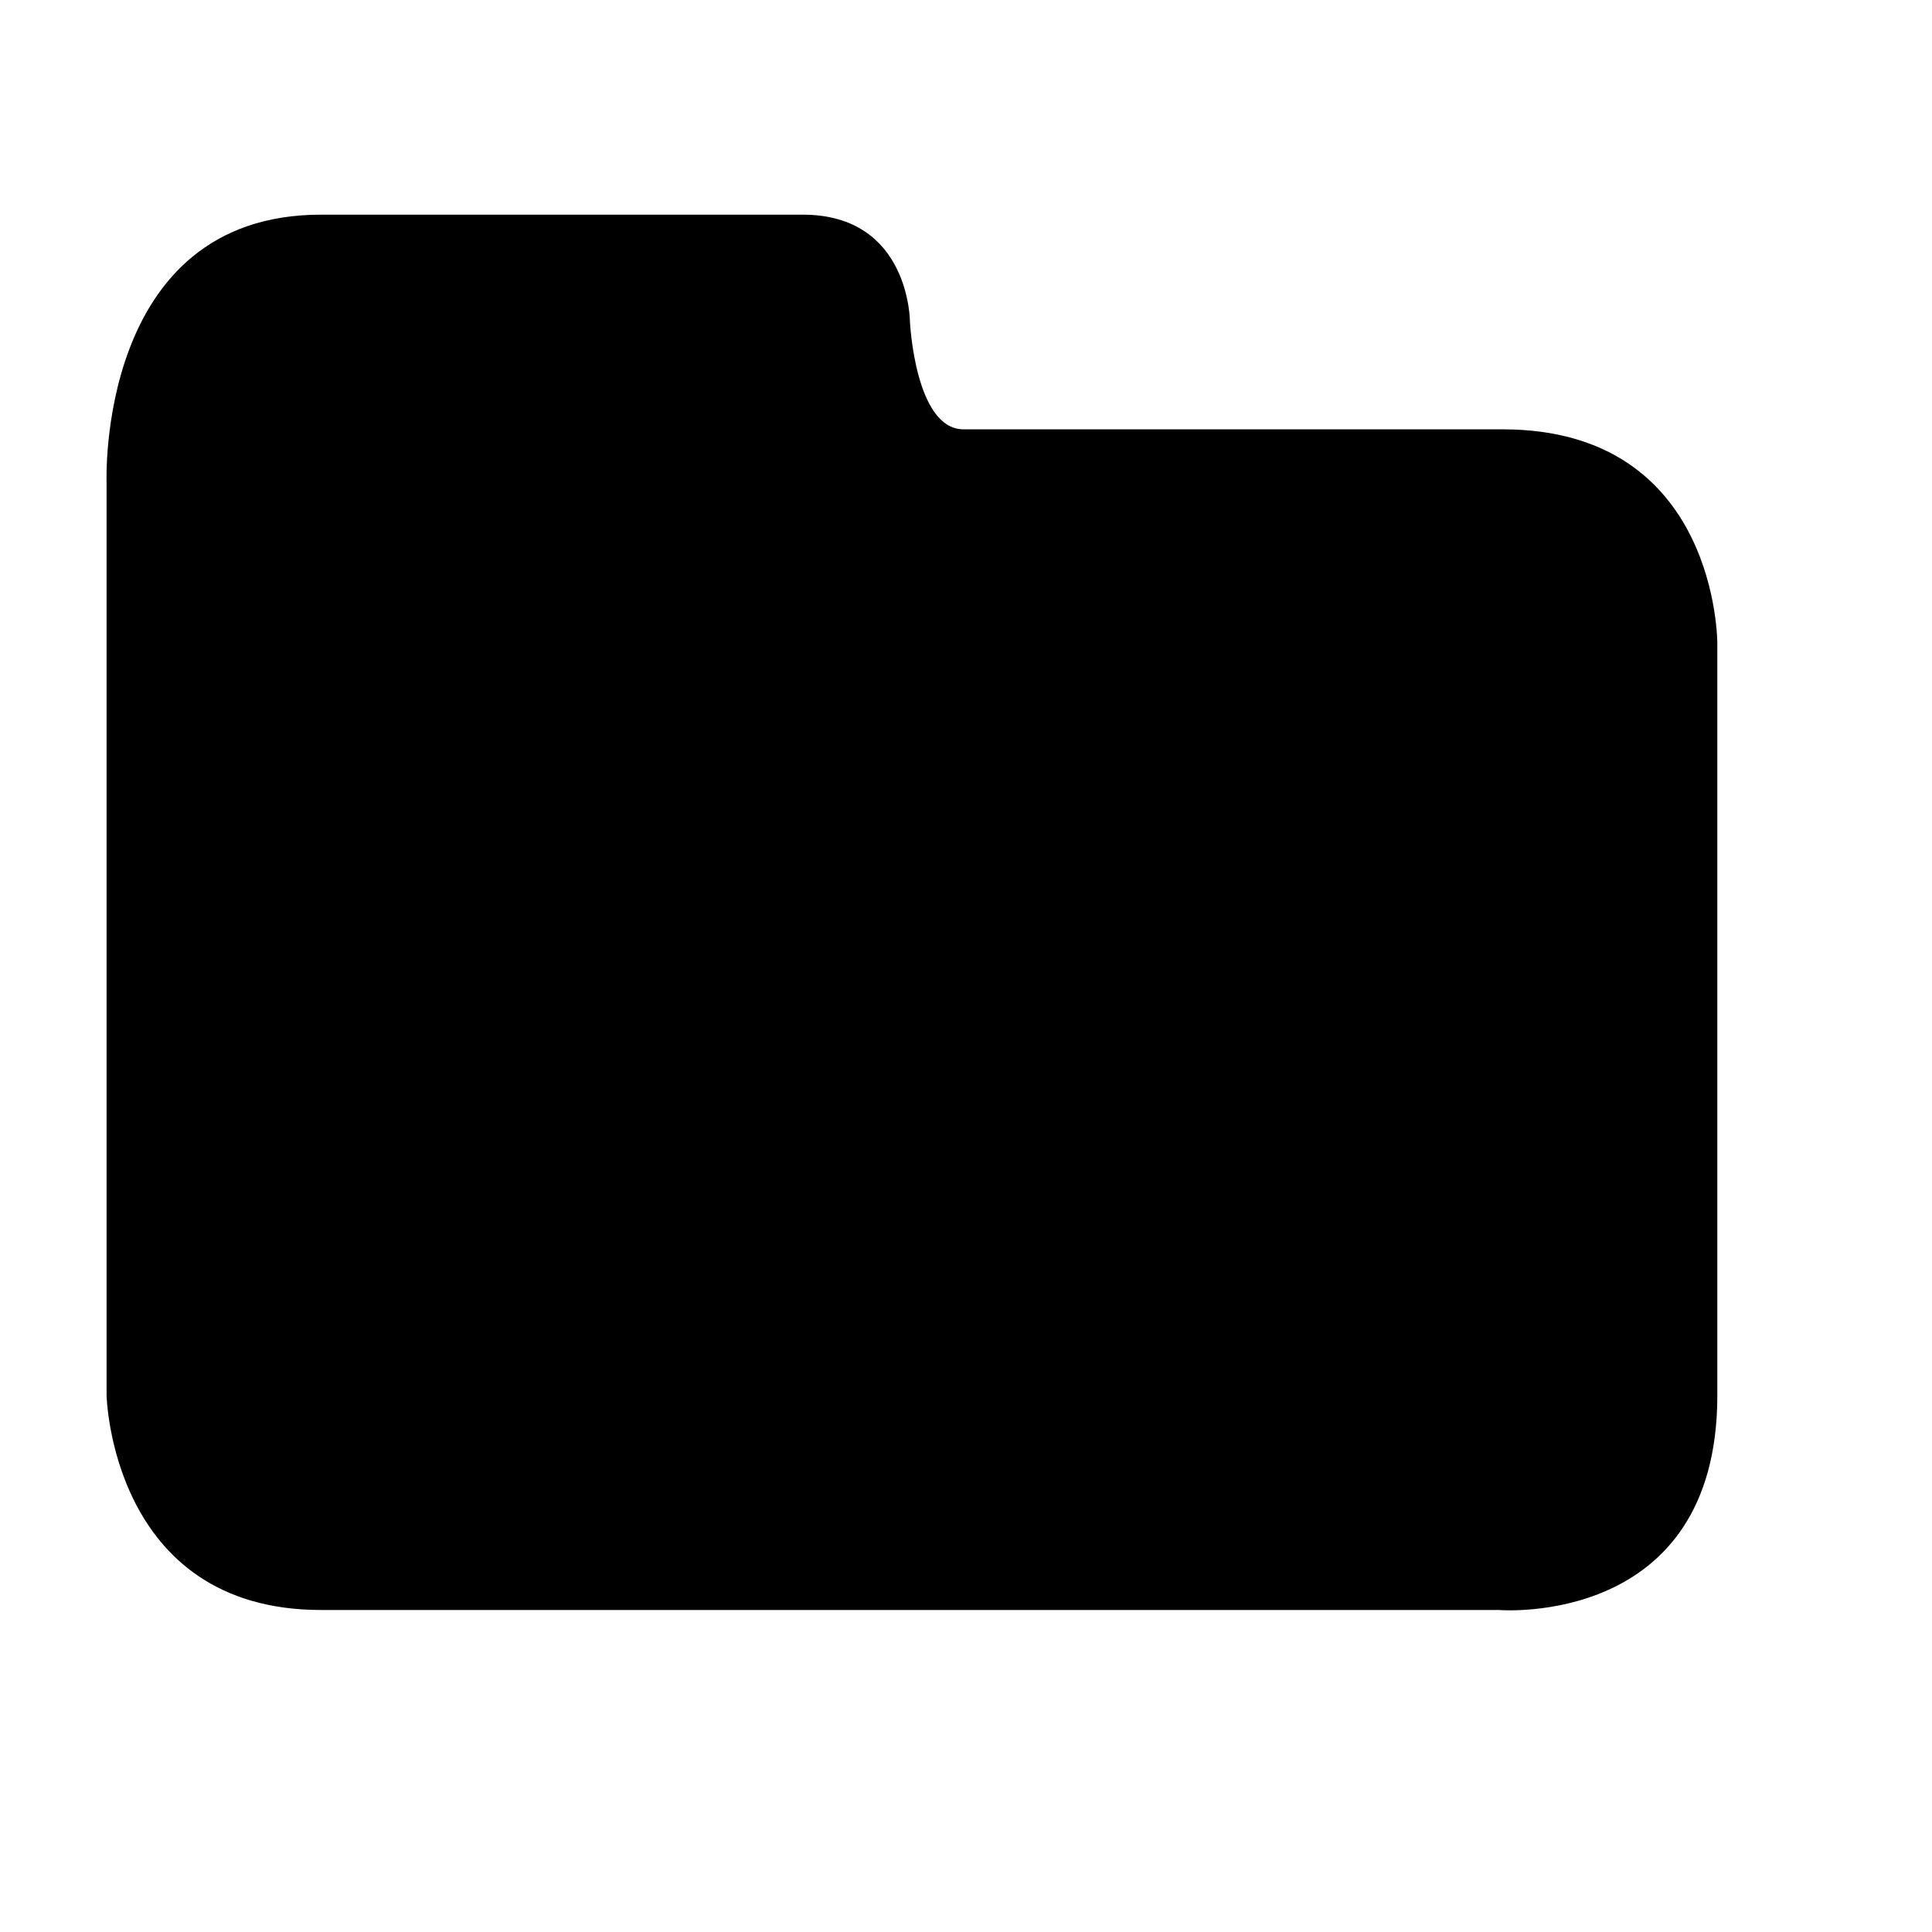 <svg id="layer-group-collapsed" xmlns="http://www.w3.org/2000/svg" xmlns:xlink="http://www.w3.org/1999/xlink" preserveAspectRatio="xMidYMid" width="100%" height="100%" viewBox="0 0 18 18">
<path d="M2.991,15.000 C1.036,15.000 0.993,13.000 0.993,13.000 L0.993,4.500 C0.993,4.500 0.895,2.000 2.991,2.000 L7.479,2.000 C8.479,2.000 8.478,3.000 8.478,3.000 C8.478,3.000 8.526,4.000 8.977,4.000 L14.000,4.000 C16.014,4.000 16.000,6.000 16.000,6.000 L16.000,13.000 C16.000,15.169 13.966,15.000 13.966,15.000 L2.991,15.000 Z" />
</svg>
